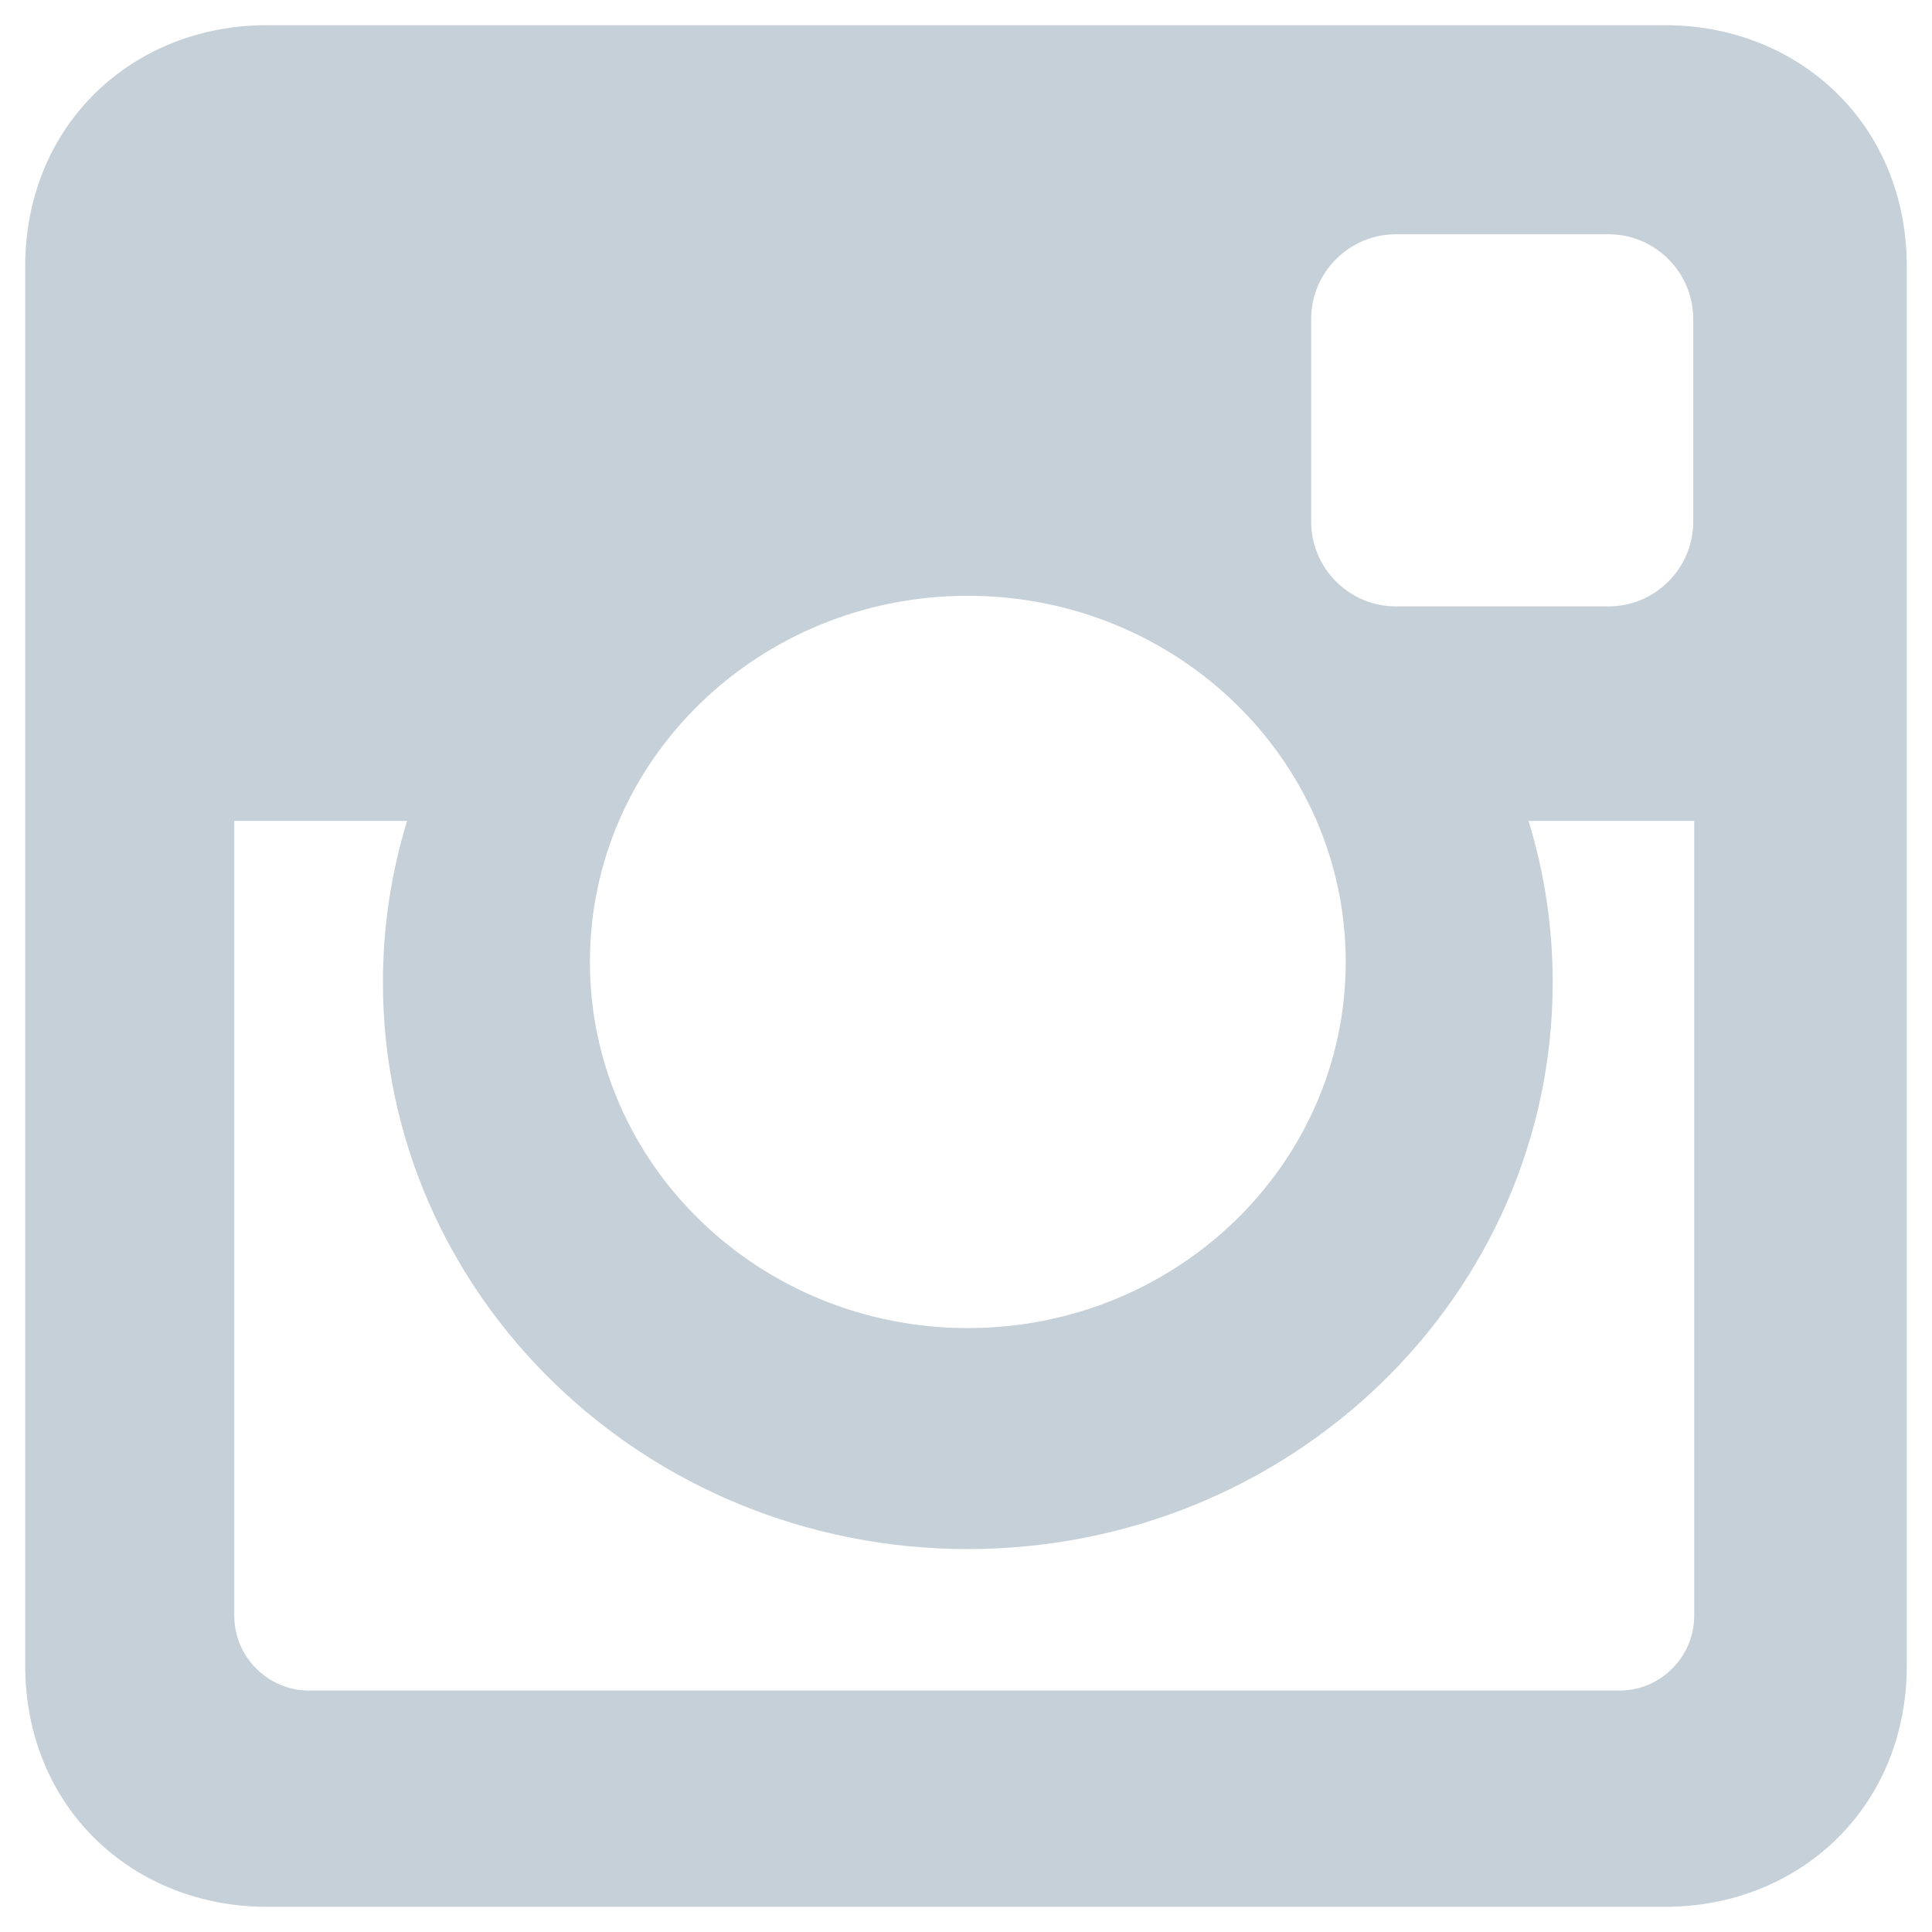 <?xml version="1.0" encoding="UTF-8" standalone="no"?>
<svg width="24px" height="24px" viewBox="0 0 24 24" version="1.1" xmlns="http://www.w3.org/2000/svg" xmlns:xlink="http://www.w3.org/1999/xlink" xmlns:sketch="http://www.bohemiancoding.com/sketch/ns">
    <!-- Generator: Sketch 3.2.2 (9983) - http://www.bohemiancoding.com/sketch -->
    <title>Shape</title>
    <desc>Created with Sketch.</desc>
    <defs></defs>
    <g id="Dashboard" stroke="none" stroke-width="1" fill="none" fill-rule="evenodd" sketch:type="MSPage">
        <g id="dashboard" sketch:type="MSArtboardGroup" transform="translate(-308, -1118)" fill="#C5D0D9">
            <g id="Group" sketch:type="MSLayerGroup" transform="translate(134, 835)">
                <g transform="translate(89, 282)" id="Shape" sketch:type="MSShapeGroup">
                    <path d="M88.313,1.313 L105.687,1.313 C107.337,1.313 108.687,2.534 108.687,4.313 L108.687,21.687 C108.687,23.466 107.337,24.687 105.687,24.687 L88.313,24.687 C86.662,24.687 85.313,23.466 85.313,21.687 L85.313,4.313 C85.313,2.534 86.662,1.313 88.313,1.313 L88.313,1.313 L88.313,1.313 Z M102.34,3.91 C101.761,3.91 101.288,4.383 101.288,4.962 L101.288,7.481 C101.288,8.06 101.761,8.533 102.34,8.533 L104.982,8.533 C105.561,8.533 106.034,8.06 106.034,7.481 L106.034,4.962 C106.034,4.383 105.561,3.91 104.982,3.91 L102.34,3.91 L102.34,3.91 Z M106.046,11.198 L103.988,11.198 C104.183,11.833 104.288,12.506 104.288,13.203 C104.288,17.091 101.035,20.243 97.022,20.243 C93.01,20.243 89.757,17.091 89.757,13.203 C89.757,12.506 89.862,11.833 90.057,11.198 L87.91,11.198 L87.91,21.071 C87.91,21.582 88.328,22.001 88.84,22.001 L105.117,22.001 C105.628,22.001 106.046,21.583 106.046,21.071 L106.046,11.198 L106.046,11.198 L106.046,11.198 Z M97.022,8.401 C94.43,8.401 92.328,10.437 92.328,12.949 C92.328,15.462 94.43,17.498 97.022,17.498 C99.615,17.498 101.717,15.462 101.717,12.949 C101.717,10.437 99.615,8.401 97.022,8.401 L97.022,8.401 Z"></path>
                </g>
            </g>
        </g>
    </g>
</svg>